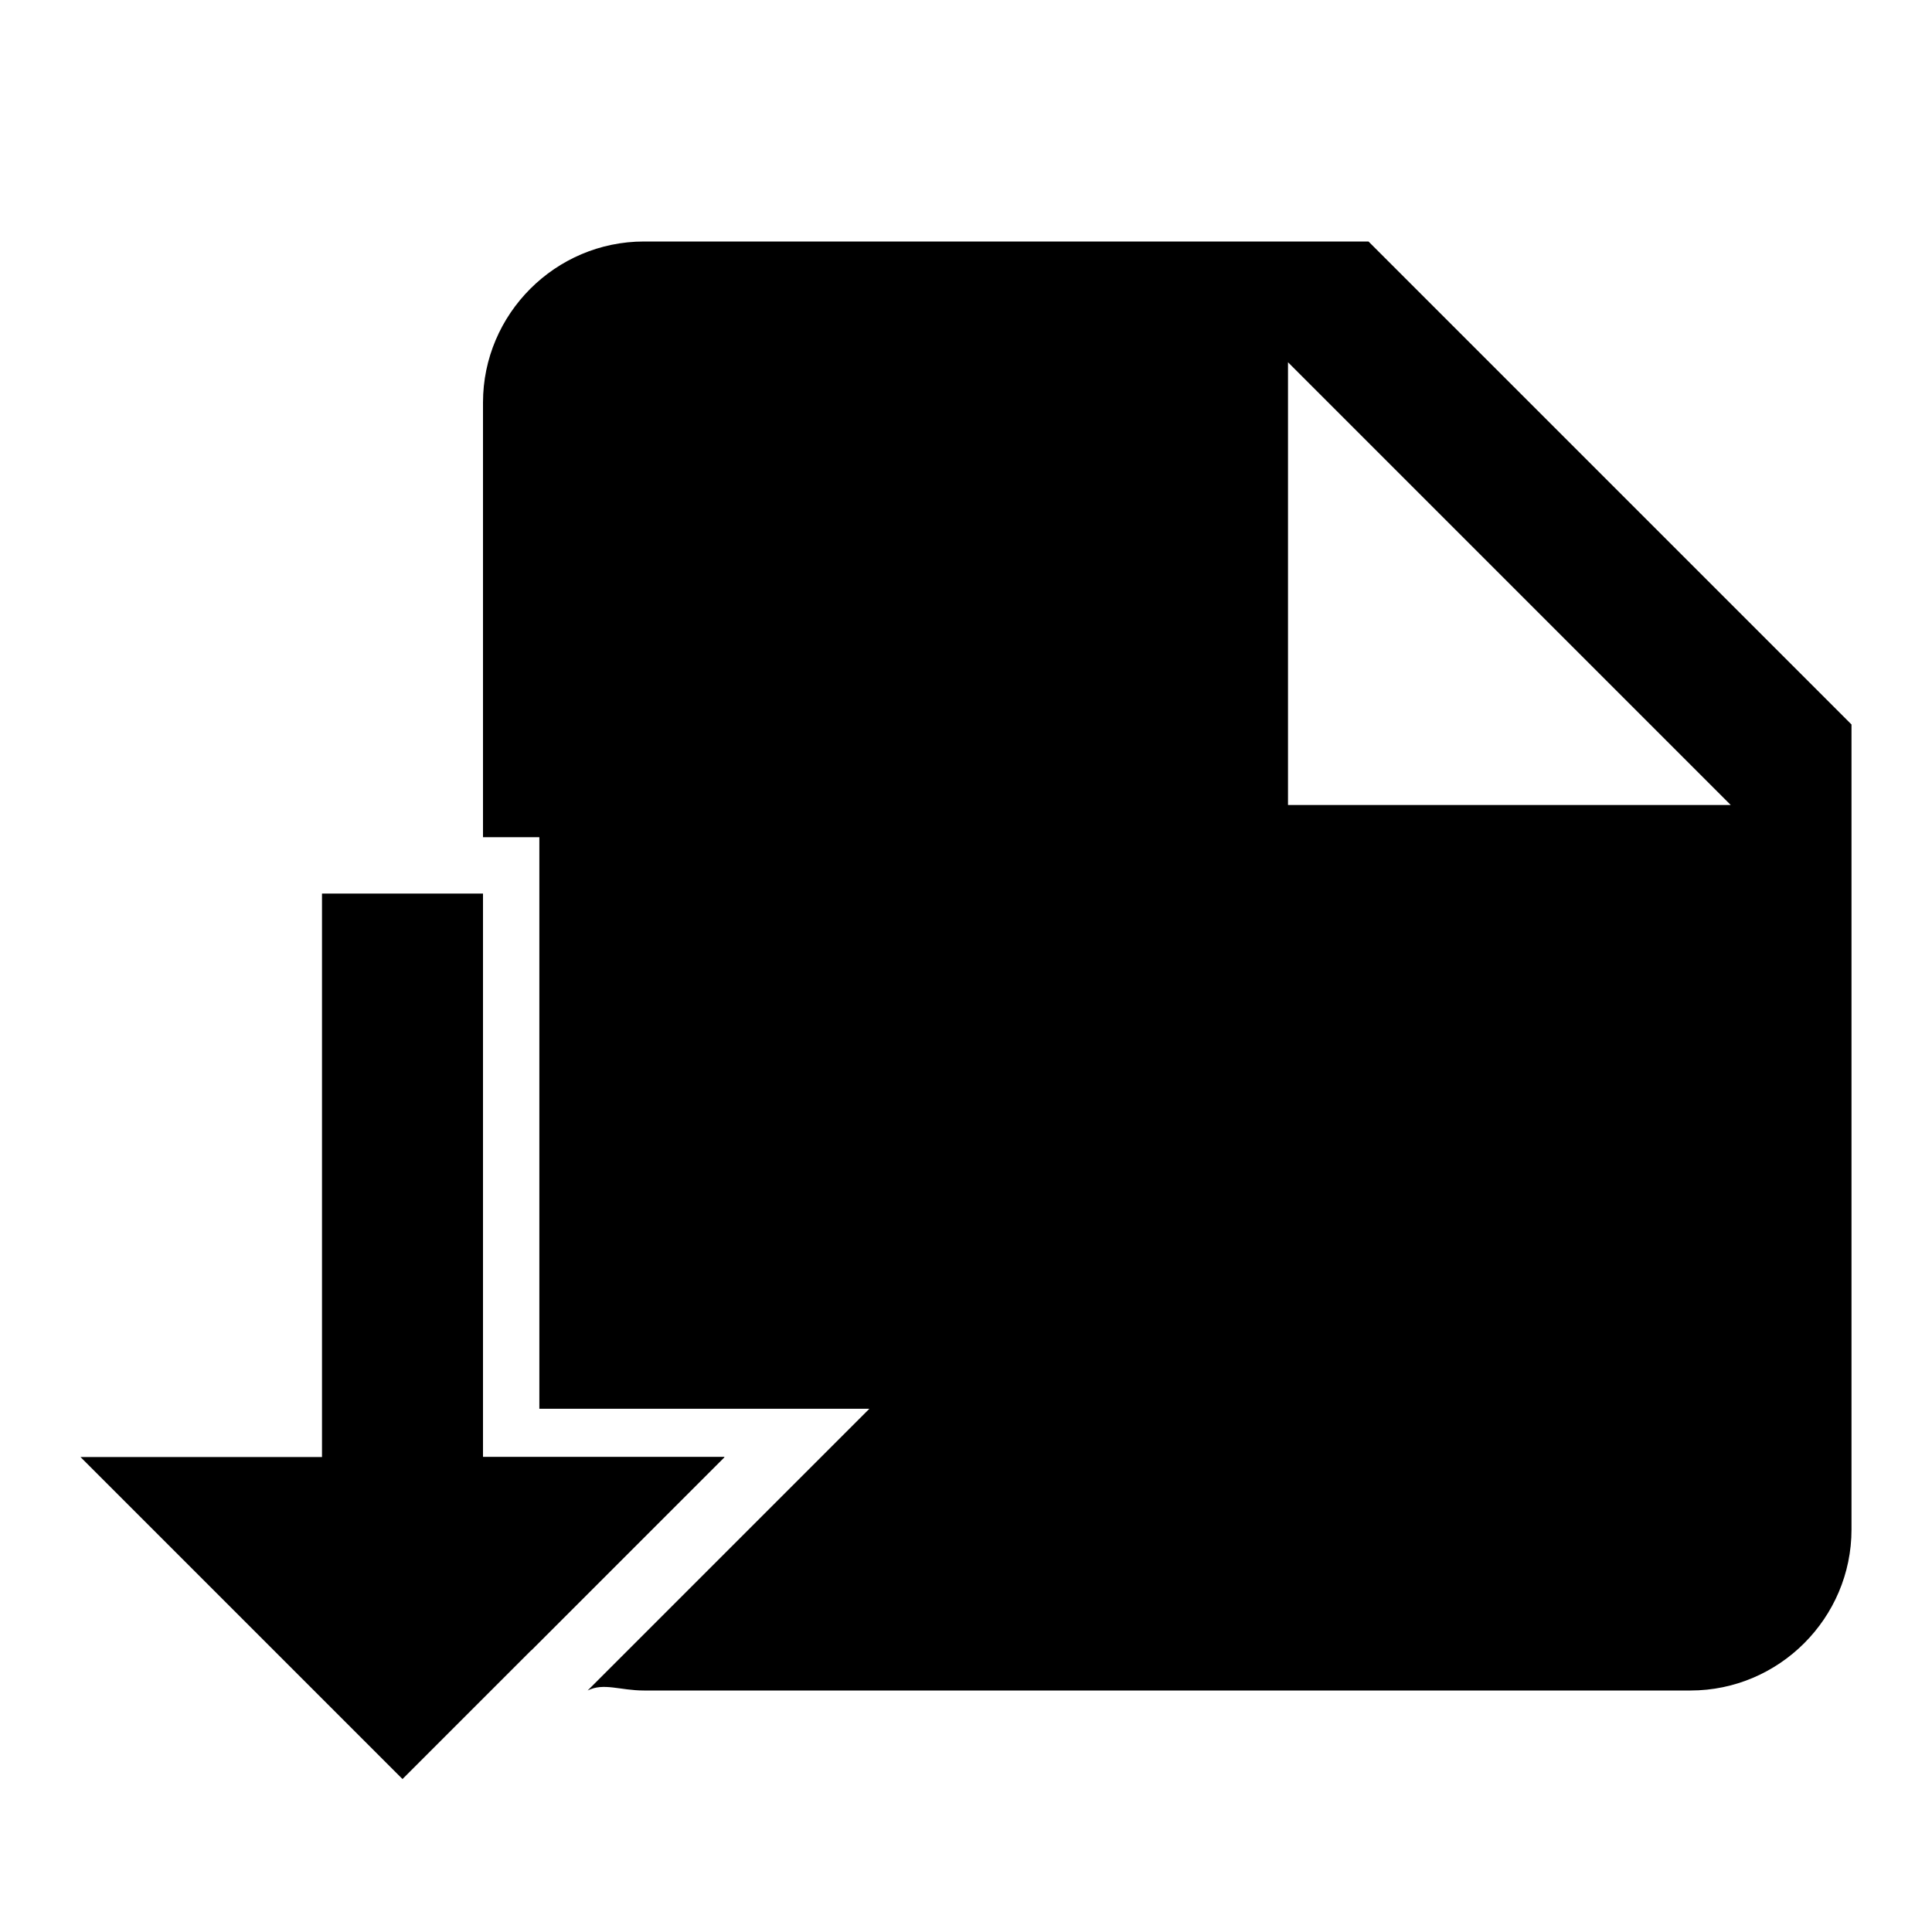 <?xml version="1.0" encoding="utf-8"?>
<!-- Generator: Adobe Illustrator 23.1.1, SVG Export Plug-In . SVG Version: 6.00 Build 0)  -->
<svg version="1.1" id="Layer_1" xmlns="http://www.w3.org/2000/svg" xmlns:xlink="http://www.w3.org/1999/xlink" x="0px" y="0px"
	 viewBox="0 0 24 24" style="enable-background:new 0 0 24 24;" xml:space="preserve">
<style type="text/css">
	.st0{fill:none;}
	.st1{display:none;}
	.st2{display:inline;}
	.st3{display:inline;fill:#FFFFFF;}
</style>
<path class="st0" d="M0,0h24v24H0V0z"/>
<g class="st1">
	<polygon class="st2" points="3.6,13.5 3.6,6.5 0.1,6.5 5,1.6 9.9,6.5 6.4,6.5 6.4,13.5 	"/>
	<path class="st3" d="M5,2.1l4,4H6v7H4v-7H1L5,2.1 M5,1.1L4.5,1.6l-4,4l-1.3,1.3H1h2.2v6.3V14H4h2h0.8v-0.8V6.9H9h1.8L9.5,5.6l-4-4
		L5,1.1L5,1.1z"/>
</g>
<g>
	<polygon points="6,18.1 6,11.1 4,11.1 4,18.1 1,18.1 5,22.1 9,18.1 	"/>
	<g>
		<path d="M6,18.1V19c0,0.6,0.2,1.1,0.6,1.5L9,18.1H6z"/>
		<path d="M17,3H8C6.9,3,6,3.9,6,5v5.4h0.7v0.8v6.3H9h1.8l-1.3,1.3L7.3,21c0.2-0.1,0.4,0,0.7,0h13c1.1,0,2-0.9,2-2V9L17,3z M16,4.5
			l5.5,5.5H16V4.5z"/>
	</g>
</g>
<g class="st1">
	<polygon class="st2" points="0.1,17.7 3.6,17.7 3.6,10.7 6.4,10.7 6.4,17.7 9.9,17.7 5,22.6 	"/>
	<path class="st3" d="M6,11.1v7h3l-4,4l-4-4h3v-7H6 M6.8,10.4H6H4H3.2v0.8v6.3H1h-1.8l1.3,1.3l4,4L5,23.2l0.5-0.5l4-4l1.3-1.3H9H6.8
		v-6.3V10.4L6.8,10.4z"/>
</g>
<path class="st1" d="M21,3H8C6.9,3,6,3.9,6,5v14c0,1.1,0.9,2,2,2h13c1.1,0,2-0.9,2-2V5C23,3.9,22.1,3,21,3z"/>
</svg>
